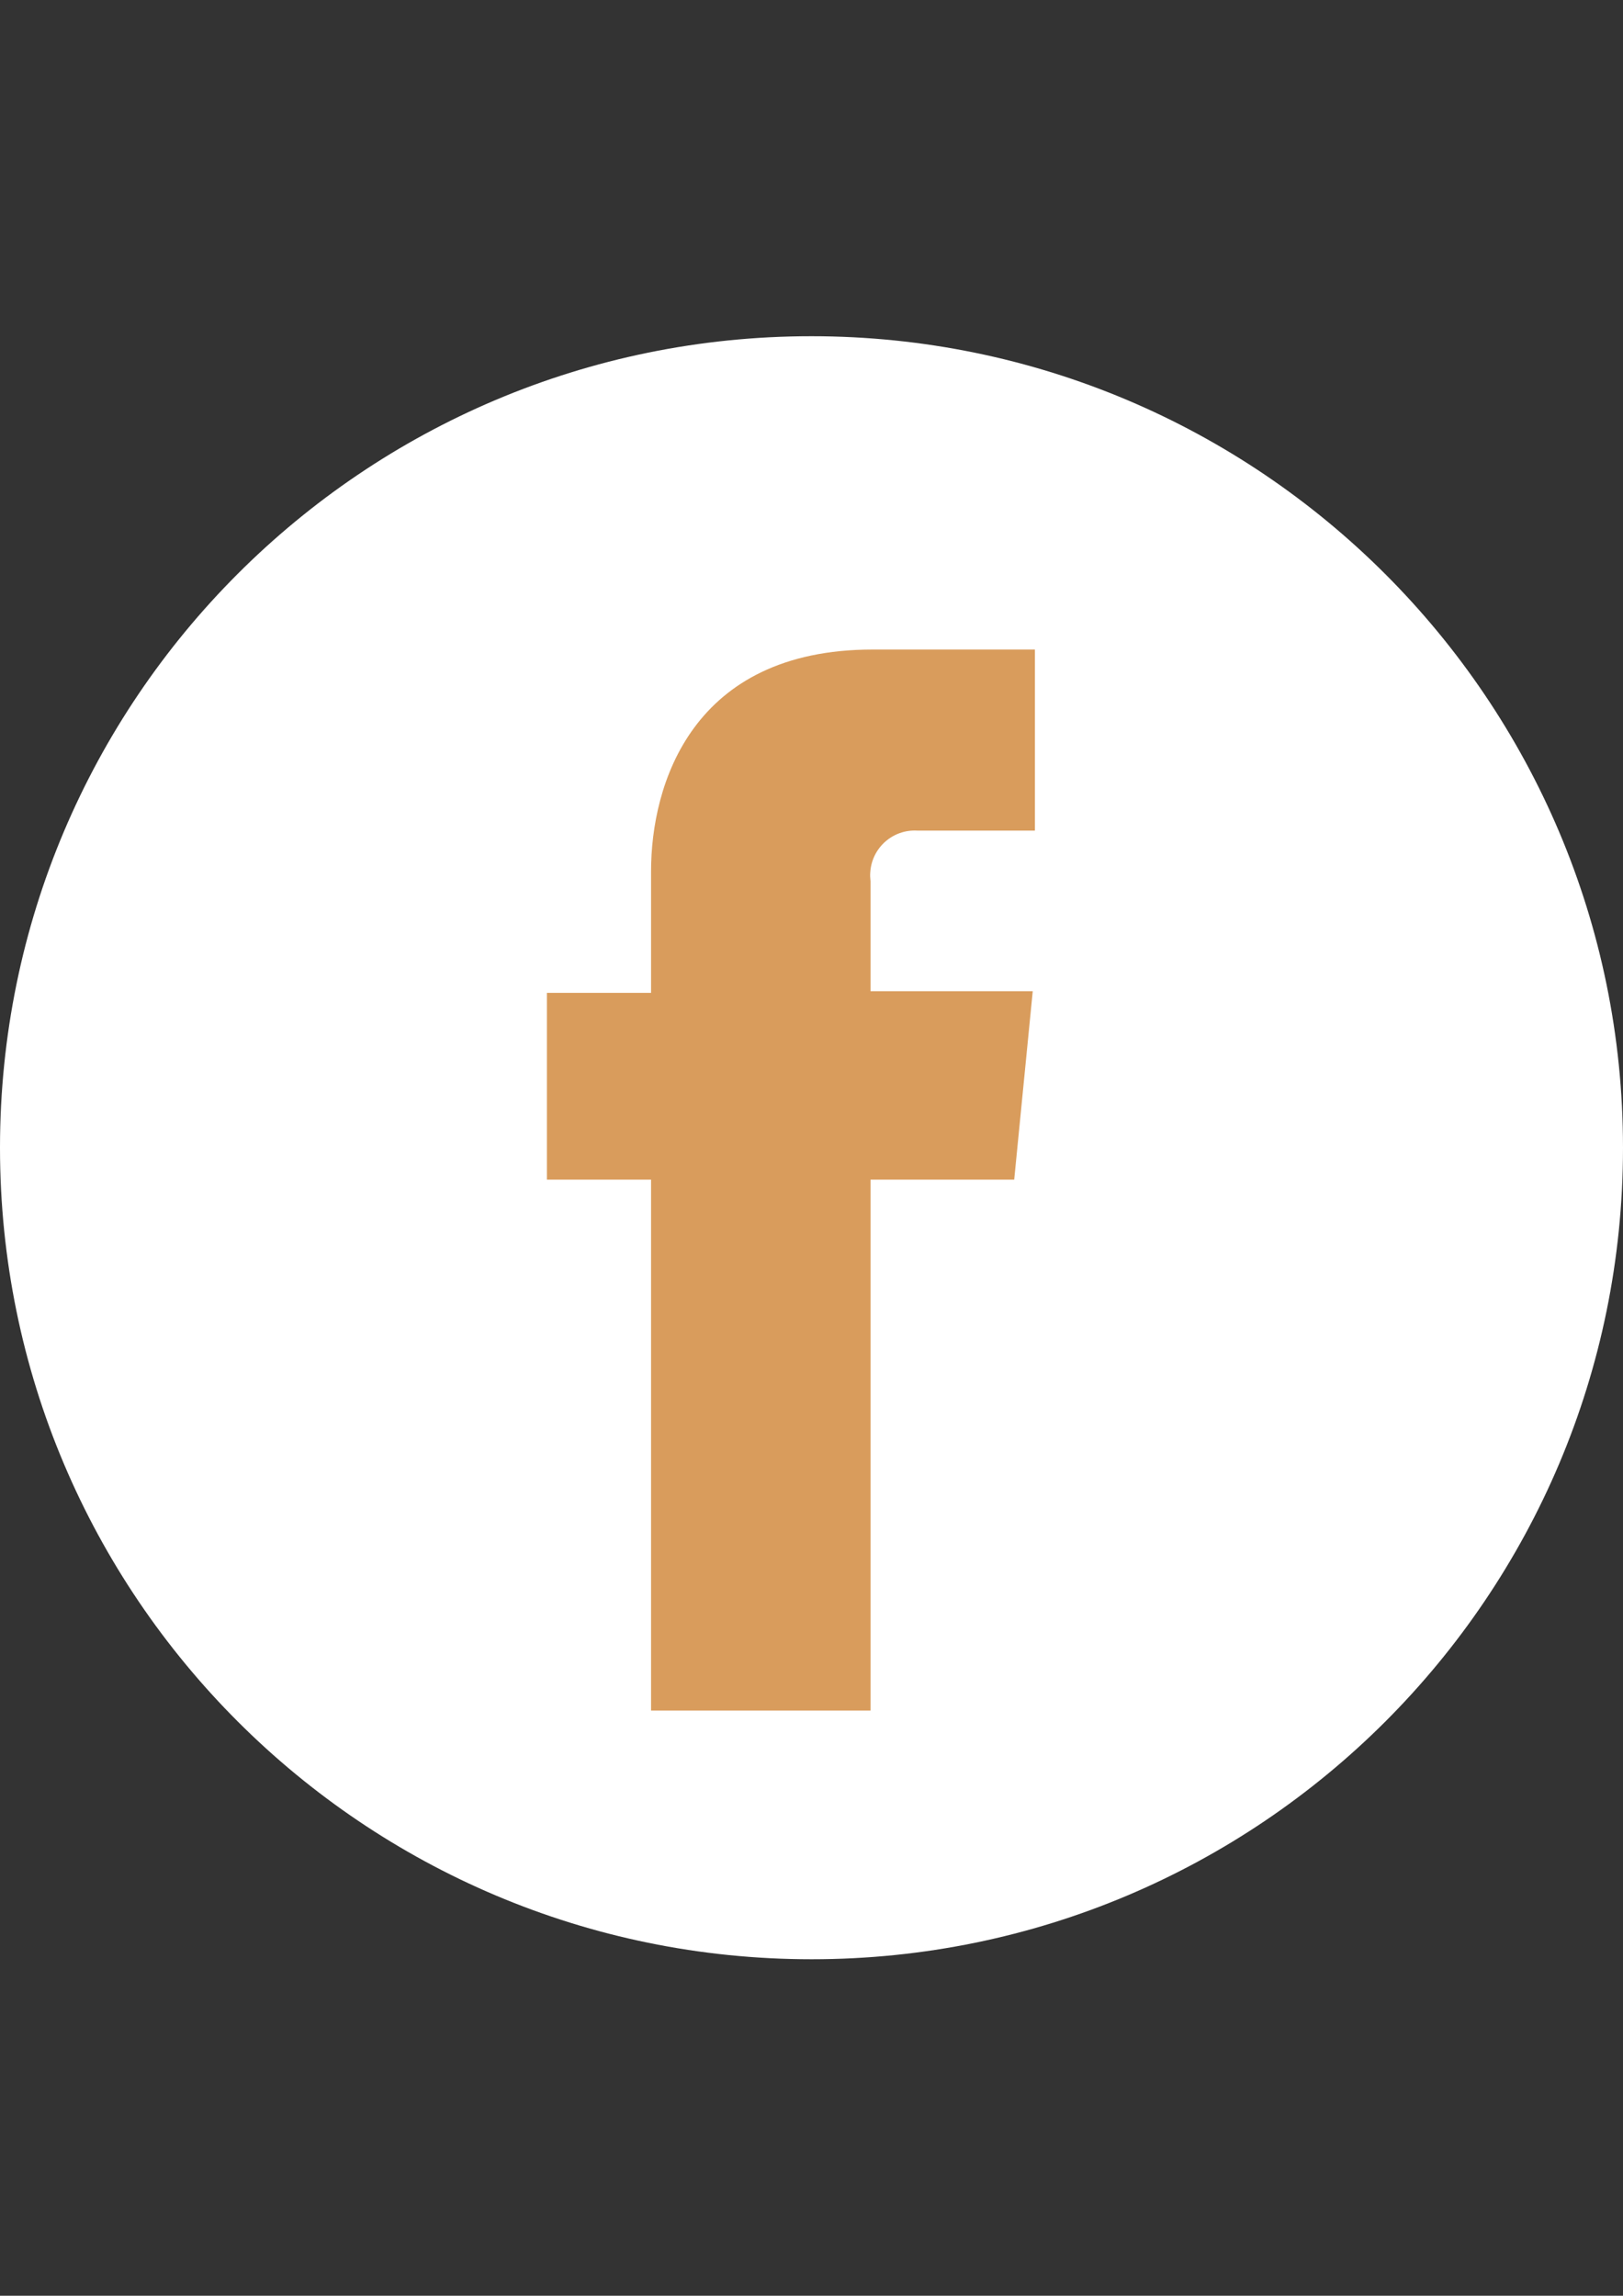 <?xml version="1.0" encoding="utf-8"?>
<!-- Generator: Adobe Illustrator 27.0.1, SVG Export Plug-In . SVG Version: 6.00 Build 0)  -->
<svg version="1.1" id="Layer_1" xmlns="http://www.w3.org/2000/svg" xmlns:xlink="http://www.w3.org/1999/xlink" x="0px" y="0px"
	 viewBox="0 0 595.3 841.9" style="enable-background:new 0 0 595.3 841.9;" xml:space="preserve">
<rect x="0" y="0" width="595.3" height="841.9" fill="#333333" stroke="none"/>
<style type="text/css">
	.st0{fill:#FFFFFF;}
	.st1{fill:#D99C5C;}
</style>
<path class="st0" d="M595.3,420.9c0,164.4-133.3,297.6-297.6,297.6S0,585.3,0,420.9s133.3-297.6,297.6-297.6
	S595.3,256.6,595.3,420.9z"/>
<path class="st1" d="M372,432.6h-52.7v194.7h-80.5V432.6h-38.2v-68.5h38.2v-44.6c0-31.7,14.9-81.3,81.3-81.3h59.5v66.4h-43.2
	c-9-0.5-16.7,6.4-17.2,15.4c-0.1,1.1,0,2.1,0.1,3.2v40.3h59.5L372,432.6z"/>
</svg>
